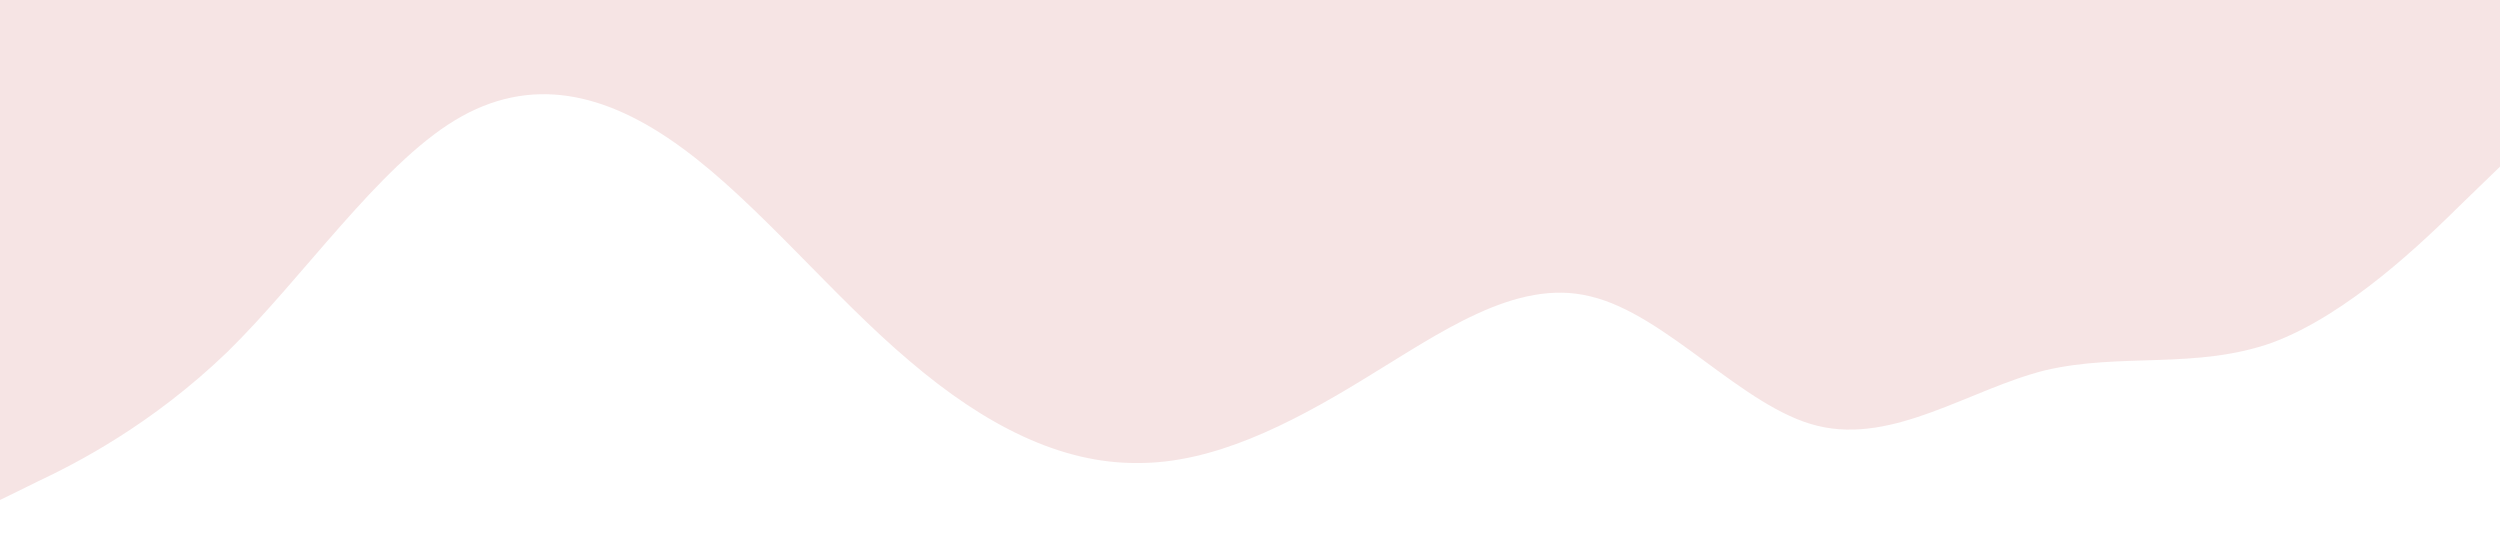<?xml version="1.0" standalone="no"?><svg xmlns="http://www.w3.org/2000/svg" viewBox="0 0 1440 320"><path fill="#f2d9d9" fill-opacity="0.7" d="M0,288L21.8,277.3C43.6,267,87,245,131,202.7C174.5,160,218,96,262,69.3C305.5,43,349,53,393,85.3C436.4,117,480,171,524,208C567.3,245,611,267,655,266.7C698.2,267,742,245,785,218.7C829.1,192,873,160,916,170.7C960,181,1004,235,1047,245.3C1090.9,256,1135,224,1178,213.3C1221.8,203,1265,213,1309,197.3C1352.7,181,1396,139,1418,117.3L1440,96L1440,0L1418.2,0C1396.4,0,1353,0,1309,0C1265.5,0,1222,0,1178,0C1134.5,0,1091,0,1047,0C1003.6,0,960,0,916,0C872.7,0,829,0,785,0C741.8,0,698,0,655,0C610.9,0,567,0,524,0C480,0,436,0,393,0C349.1,0,305,0,262,0C218.2,0,175,0,131,0C87.3,0,44,0,22,0L0,0Z"></path></svg>